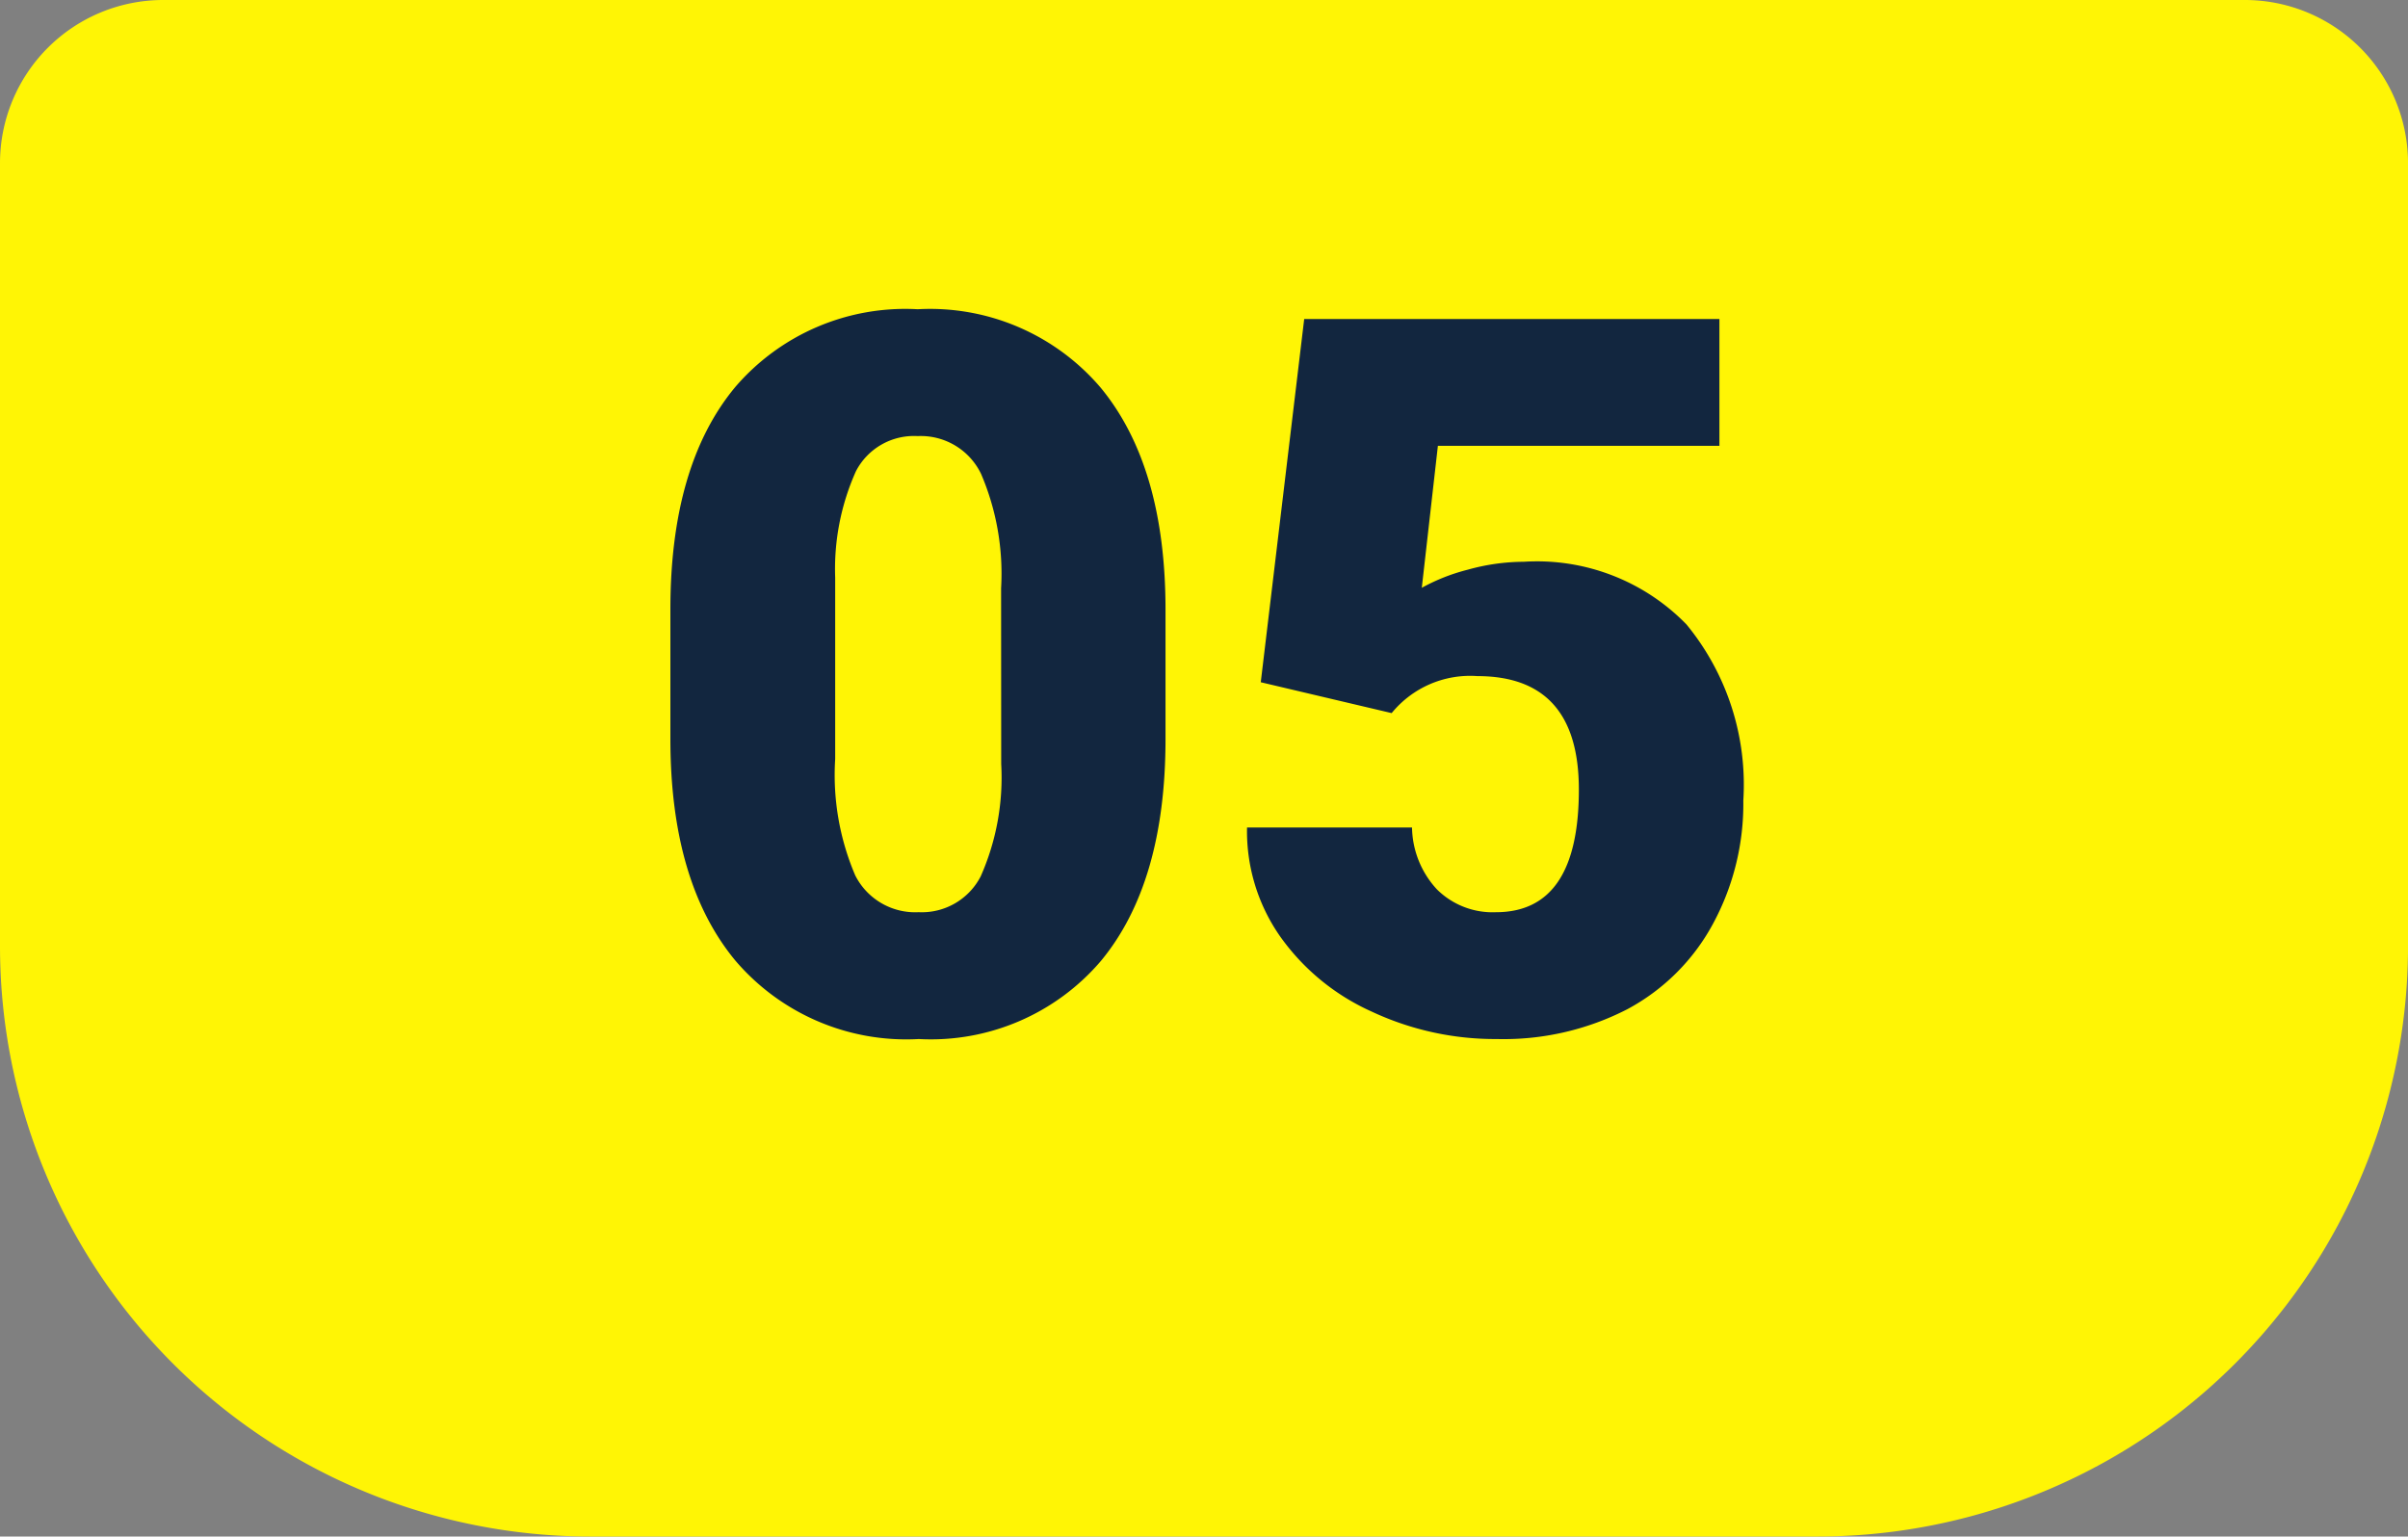 <svg id="Grupo_119409" data-name="Grupo 119409" xmlns="http://www.w3.org/2000/svg" width="91.573" height="58.442" viewBox="0 0 91.573 58.442">
  <rect x="0" y="0" width="91.573" height="58.442" fill="#808080" stroke="none"/>
  <path id="Rectángulo_35673" data-name="Rectángulo 35673" d="M6.207,0h79.16a6.207,6.207,0,0,1,6.207,6.207V35.986A22.456,22.456,0,0,1,69.116,58.442H22.457A22.457,22.457,0,0,1,0,35.985V6.207A6.207,6.207,0,0,1,6.207,0Z" fill="#fff505"/>
  <path id="Trazado_174210" data-name="Trazado 174210" d="M-1.6-11.04q0,5.474-2.458,8.442A8.5,8.5,0,0,1-10.984.371a8.541,8.541,0,0,1-6.977-2.987Q-20.429-5.6-20.429-11.04v-4.936q0-5.474,2.458-8.442a8.517,8.517,0,0,1,6.949-2.969A8.52,8.52,0,0,1-4.063-24.4Q-1.6-21.412-1.6-15.957Zm-6.253-5.733a9.635,9.635,0,0,0-.761-4.351,2.543,2.543,0,0,0-2.412-1.438,2.483,2.483,0,0,0-2.347,1.336,9.077,9.077,0,0,0-.789,4.045v6.9A9.708,9.708,0,0,0-13.4-5.854a2.553,2.553,0,0,0,2.412,1.4A2.518,2.518,0,0,0-8.628-5.817a9.268,9.268,0,0,0,.779-4.277ZM2.022-13.2,3.674-27.016h15.79v4.824H8.758l-.612,5.4a7.375,7.375,0,0,1,1.753-.69,8,8,0,0,1,2.125-.3,7.926,7.926,0,0,1,6.188,2.384A9.6,9.6,0,0,1,20.373-8.7,9.587,9.587,0,0,1,19.213-4,7.971,7.971,0,0,1,15.957-.761,10.281,10.281,0,0,1,11,.371,11.062,11.062,0,0,1,6.234-.676,8.555,8.555,0,0,1,2.746-3.55,6.983,6.983,0,0,1,1.5-7.675H7.774a3.547,3.547,0,0,0,.946,2.352,3,3,0,0,0,2.245.87q3.154,0,3.154-4.666,0-4.314-3.859-4.314A3.851,3.851,0,0,0,7-12.026Z" transform="translate(45.923 39.149)" fill="#12263f"/>
</svg>
